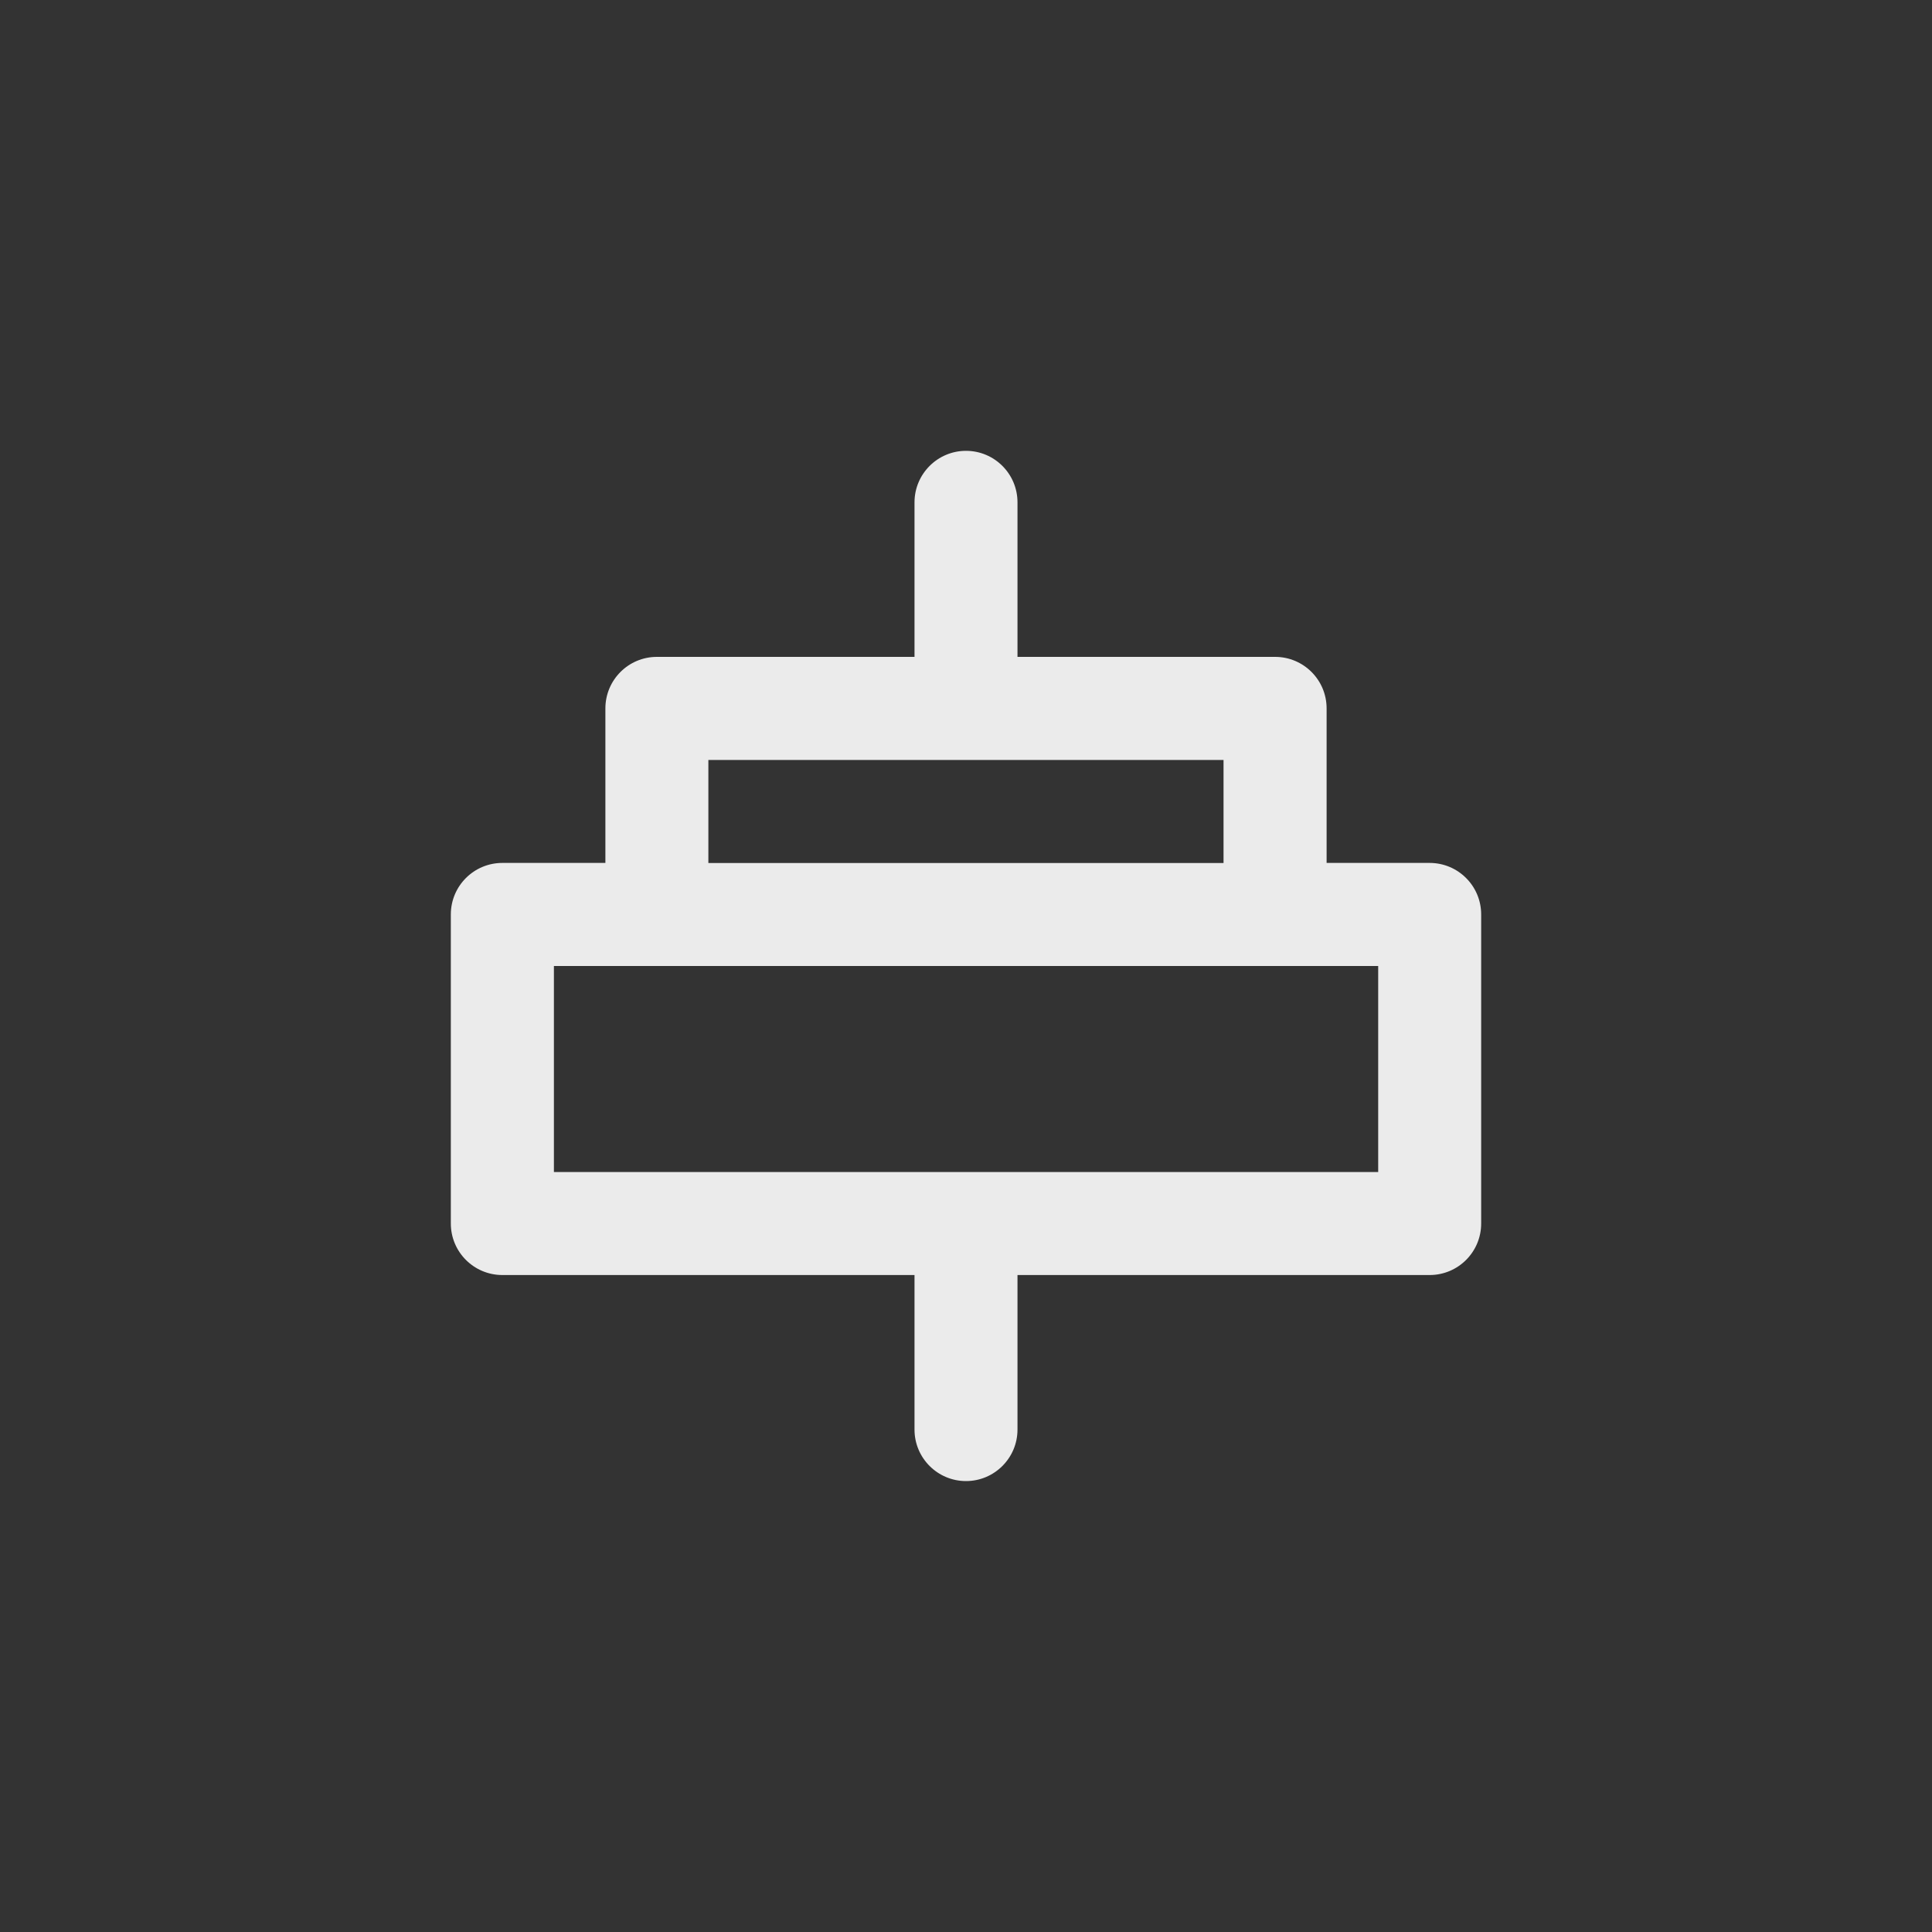 <!-- Generated by IcoMoon.io -->
<svg version="1.1" xmlns="http://www.w3.org/2000/svg" width="40" height="40" viewBox="0 0 40 40">
<rect x="0" y="0" width="40" height="40" fill="#333333" stroke="none"/>
<title>ul-horizontal-align-center</title>
<path fill="#ebebeb" d="M29.6 17.866h-2.134v-3.2c0-0.589-0.478-1.066-1.066-1.066v0h-5.334v-3.2c0-0.589-0.478-1.066-1.066-1.066s-1.066 0.478-1.066 1.066v0 3.2h-5.334c-0.589 0-1.066 0.478-1.066 1.066v0 3.2h-2.134c-0.589 0-1.066 0.478-1.066 1.066v0 6.4c0 0.589 0.478 1.066 1.066 1.066v0h8.534v3.2c0 0.589 0.478 1.066 1.066 1.066s1.066-0.478 1.066-1.066v0-3.2h8.534c0.589 0 1.066-0.478 1.066-1.066v0-6.4c0-0.589-0.478-1.066-1.066-1.066v0zM14.666 15.734h10.666v2.134h-10.666zM28.534 24.266h-17.066v-4.266h17.066z"></path>
</svg>
